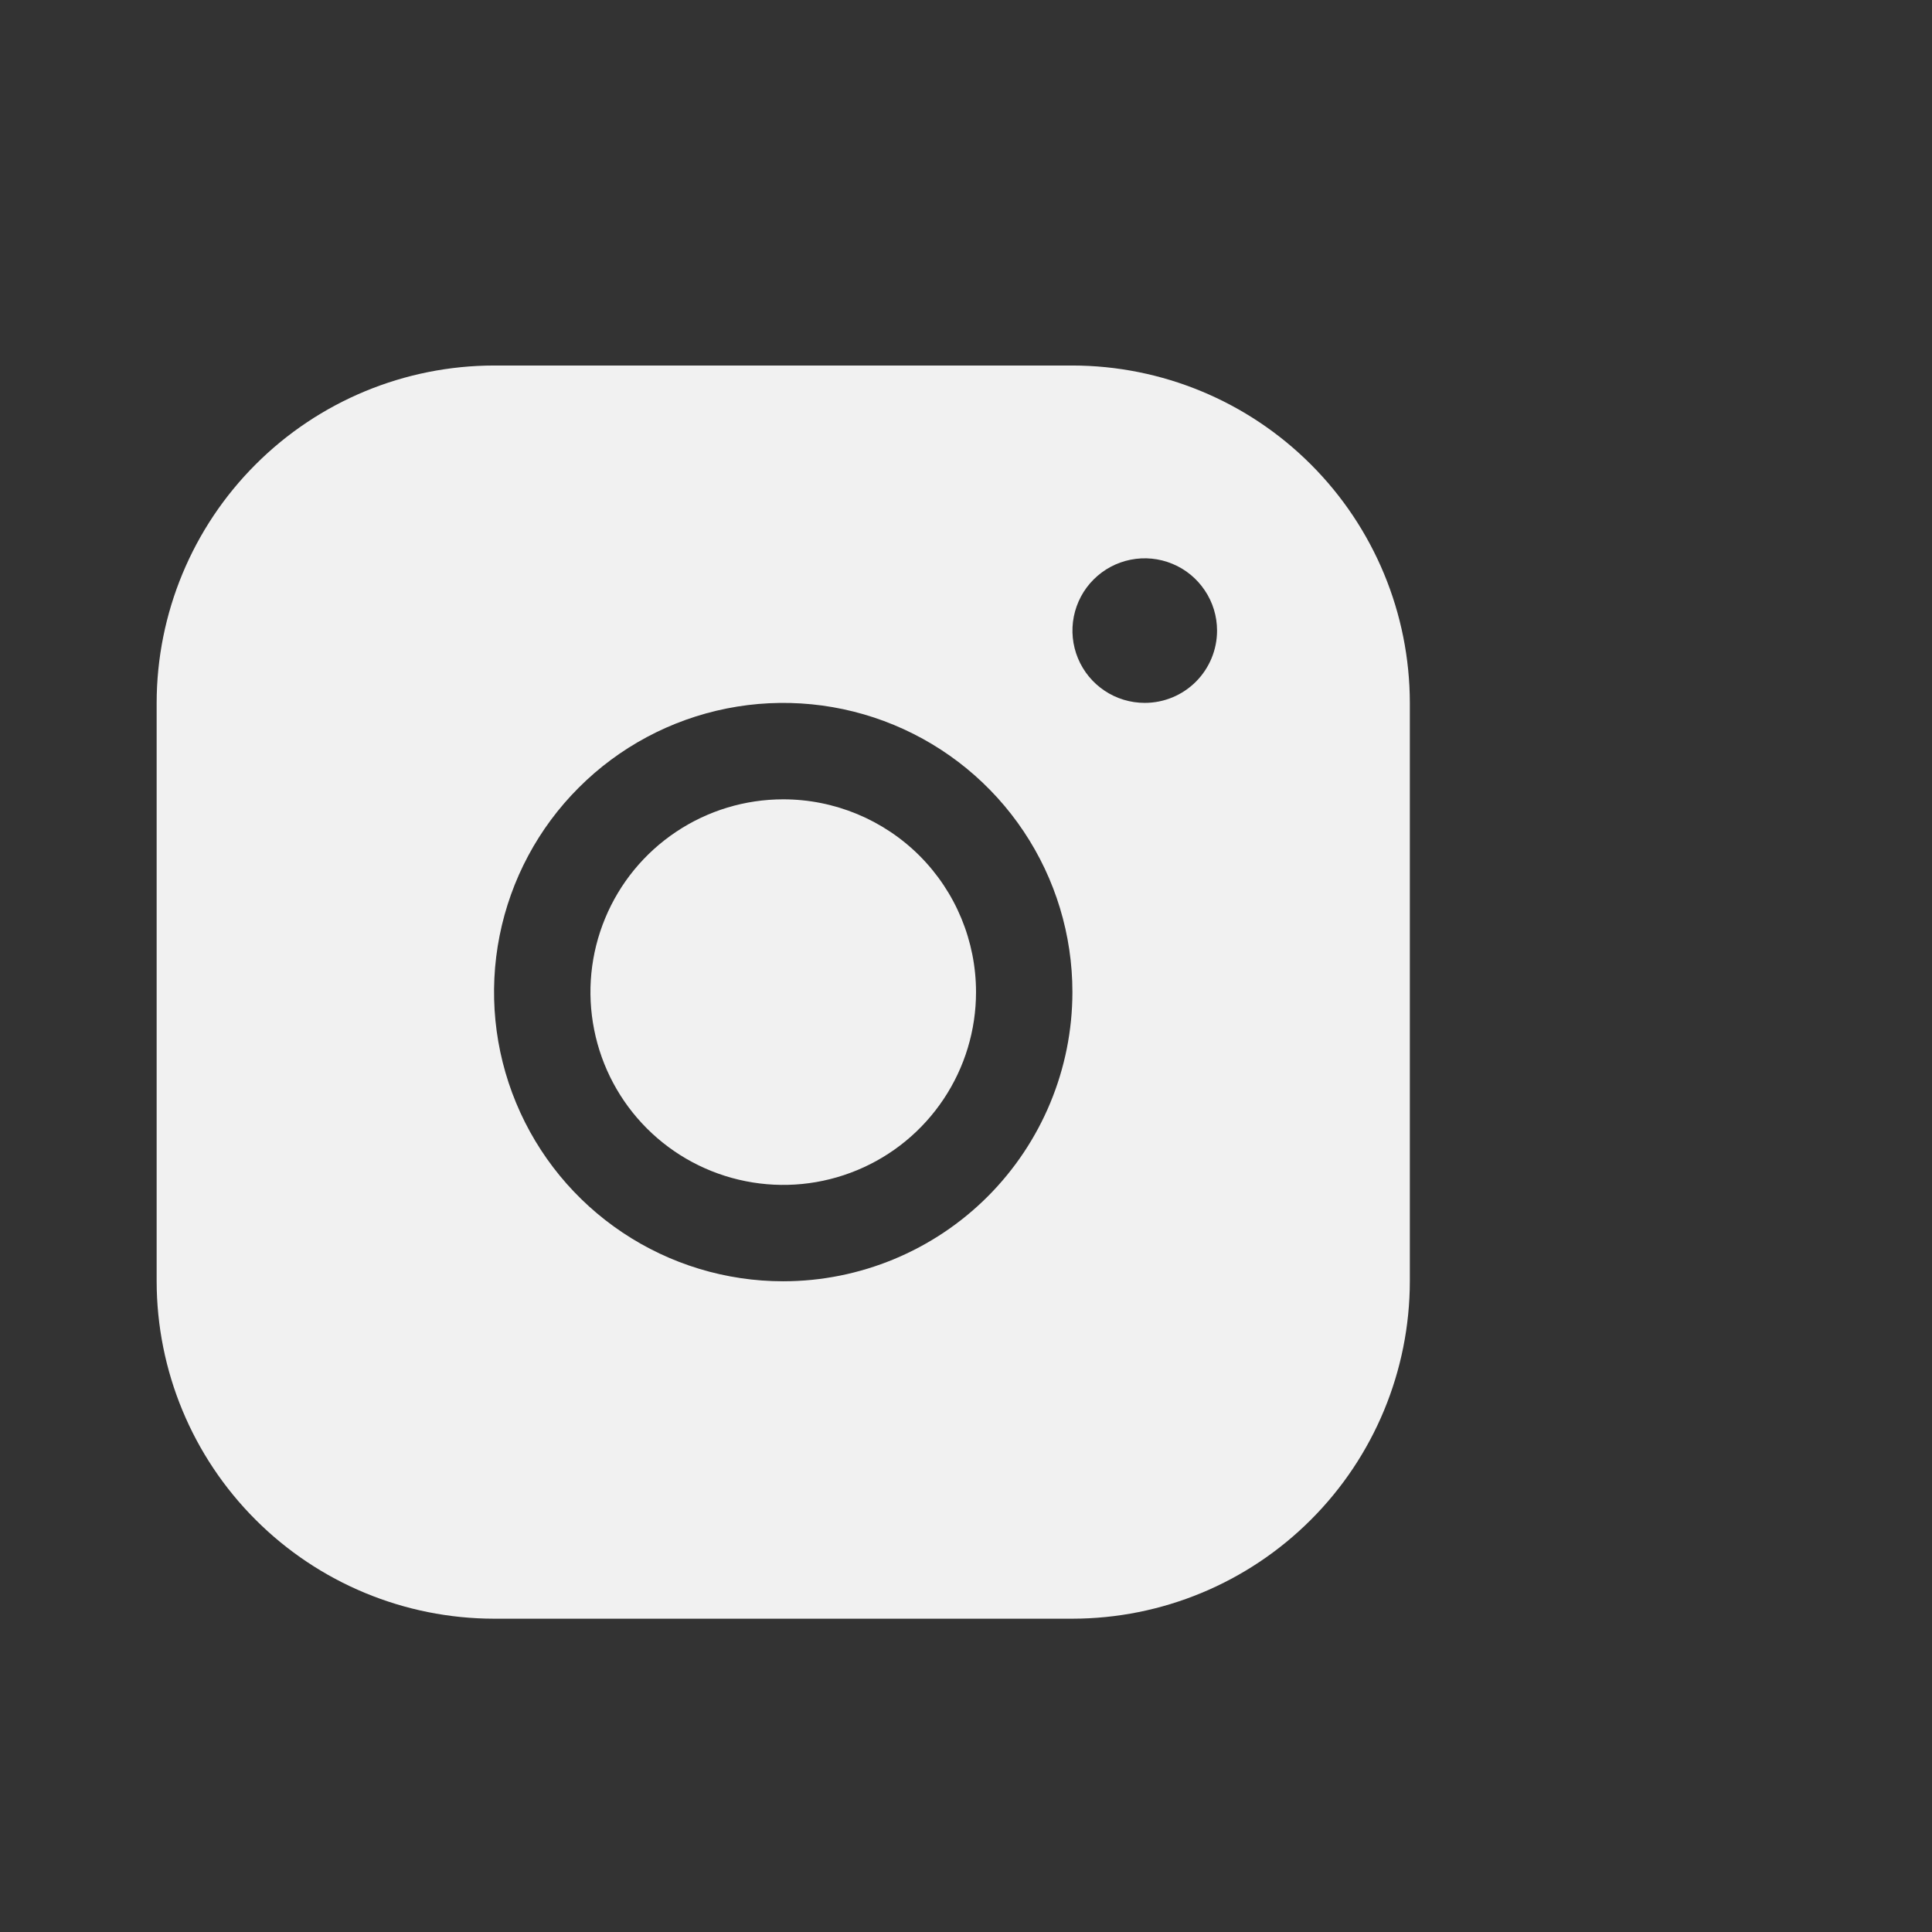 <svg xmlns="http://www.w3.org/2000/svg" width="37" height="37" viewBox="0 0 37 37" fill="none">
<rect x="0" y="0" width="37" height="37" fill="#333333" stroke="none"/>
<path d="M20.538 7H9.462C7.748 7.002 6.106 7.683 4.895 8.895C3.683 10.106 3.002 11.748 3 13.461V24.538C3.002 26.252 3.683 27.894 4.895 29.105C6.106 30.317 7.748 30.998 9.462 31H20.538C22.252 30.998 23.894 30.317 25.105 29.105C26.317 27.894 26.998 26.252 27 24.538V13.461C26.998 11.748 26.317 10.106 25.105 8.895C23.894 7.683 22.252 7.002 20.538 7ZM15 24.538C13.905 24.538 12.834 24.214 11.923 23.605C11.012 22.997 10.302 22.131 9.883 21.119C9.464 20.108 9.354 18.994 9.568 17.919C9.782 16.845 10.309 15.858 11.084 15.084C11.858 14.309 12.845 13.782 13.919 13.568C14.994 13.354 16.108 13.464 17.119 13.883C18.131 14.302 18.997 15.012 19.605 15.923C20.214 16.834 20.538 17.905 20.538 19C20.537 20.468 19.953 21.876 18.915 22.915C17.876 23.953 16.468 24.537 15 24.538ZM21.923 13.461C21.649 13.461 21.381 13.38 21.154 13.228C20.926 13.076 20.749 12.86 20.644 12.607C20.539 12.354 20.512 12.075 20.565 11.807C20.619 11.538 20.75 11.291 20.944 11.098C21.138 10.904 21.384 10.772 21.653 10.719C21.922 10.665 22.2 10.693 22.453 10.798C22.706 10.902 22.922 11.08 23.074 11.308C23.227 11.535 23.308 11.803 23.308 12.077C23.308 12.444 23.162 12.796 22.902 13.056C22.642 13.316 22.29 13.461 21.923 13.461ZM18.692 19C18.692 19.73 18.476 20.444 18.07 21.051C17.664 21.659 17.088 22.132 16.413 22.411C15.738 22.691 14.996 22.764 14.28 22.621C13.563 22.479 12.905 22.127 12.389 21.611C11.873 21.095 11.521 20.437 11.379 19.72C11.236 19.004 11.309 18.262 11.589 17.587C11.868 16.912 12.341 16.336 12.949 15.93C13.556 15.524 14.27 15.308 15 15.308C15.979 15.308 16.918 15.697 17.611 16.389C18.303 17.082 18.692 18.021 18.692 19Z" fill="#F1F1F1"/>
</svg>